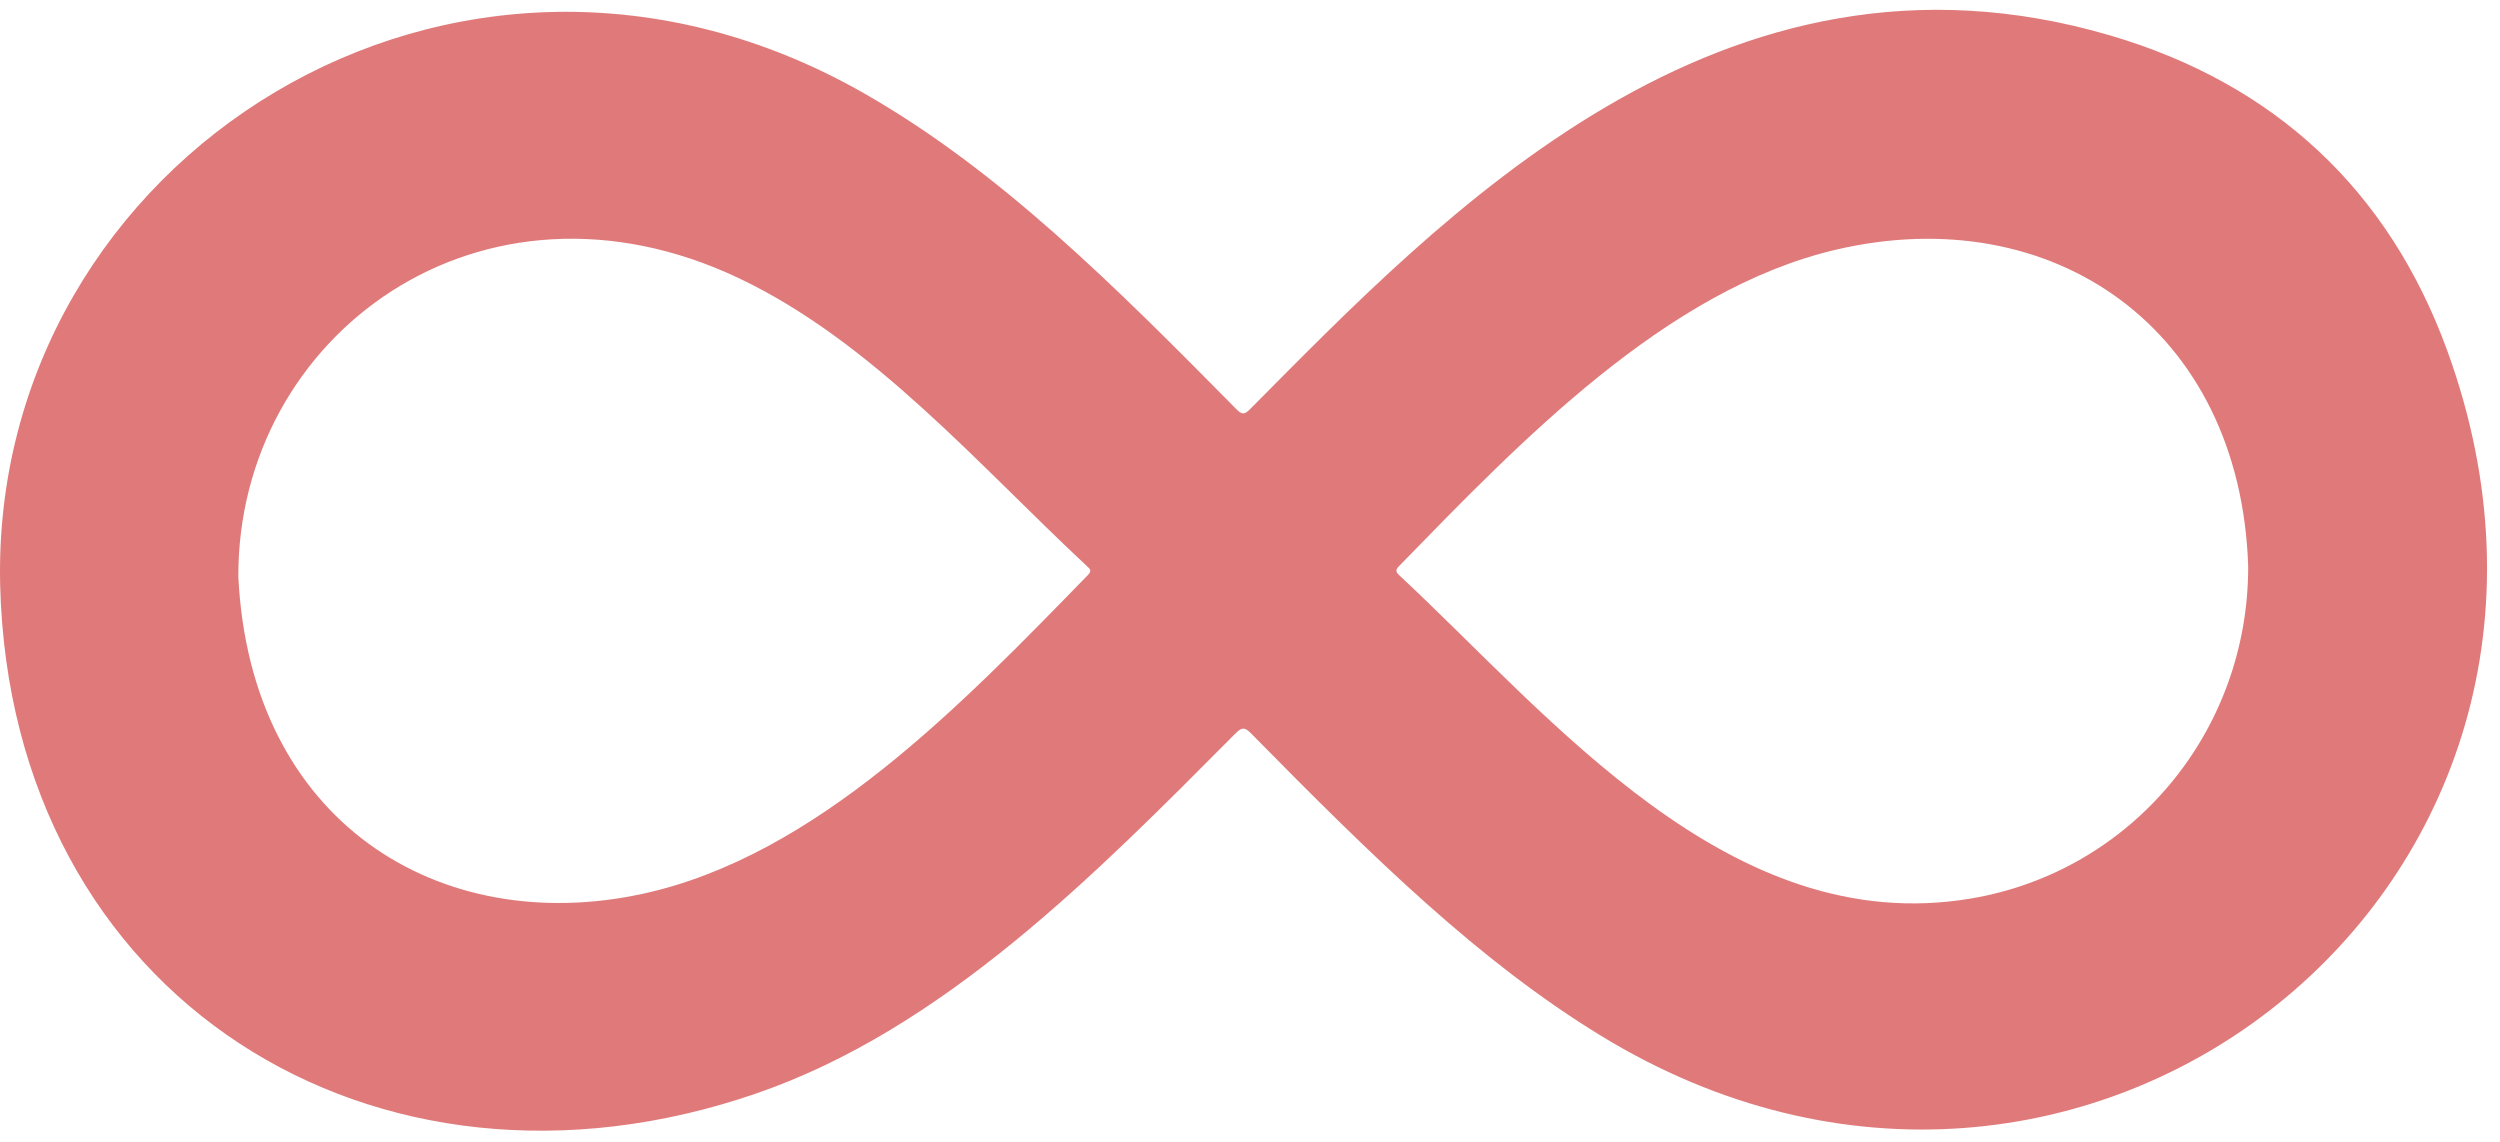 <svg width="81" height="37" viewBox="0 0 81 37" fill="none" xmlns="http://www.w3.org/2000/svg">
<path d="M0.005 18.955C-0.318 5.154 14.772 -4.54 28.016 3.035C32.379 5.531 36.083 9.227 40.065 13.264C40.246 13.447 40.33 13.428 40.5 13.258C46.729 6.99 55.748 -2.567 68.382 1.152C73.699 2.716 77.393 6.159 79.286 11.347C85.621 28.71 67.45 43.086 51.867 33.556C47.937 31.153 44.542 27.837 40.53 23.758C40.316 23.541 40.22 23.572 40.024 23.769C35.466 28.356 30.559 33.343 24.499 35.43C12.167 39.678 0.345 32.344 0.005 18.955ZM7.722 18.687C8.115 26.66 14.259 30.376 20.806 28.963C26.463 27.741 31.209 22.775 35.251 18.628C35.388 18.488 35.311 18.431 35.218 18.344C31.707 15.073 28.278 11.078 23.957 9.022C15.582 5.037 7.694 10.881 7.722 18.687ZM72.841 18.35C72.593 10.646 66.503 6.447 59.485 8.09C53.963 9.383 49.245 14.325 45.325 18.346C45.189 18.485 45.241 18.55 45.353 18.654C50.254 23.219 56.038 30.427 63.852 29.113C69.057 28.238 72.853 23.713 72.841 18.35Z" fill="#E07A7A"/>
</svg>
